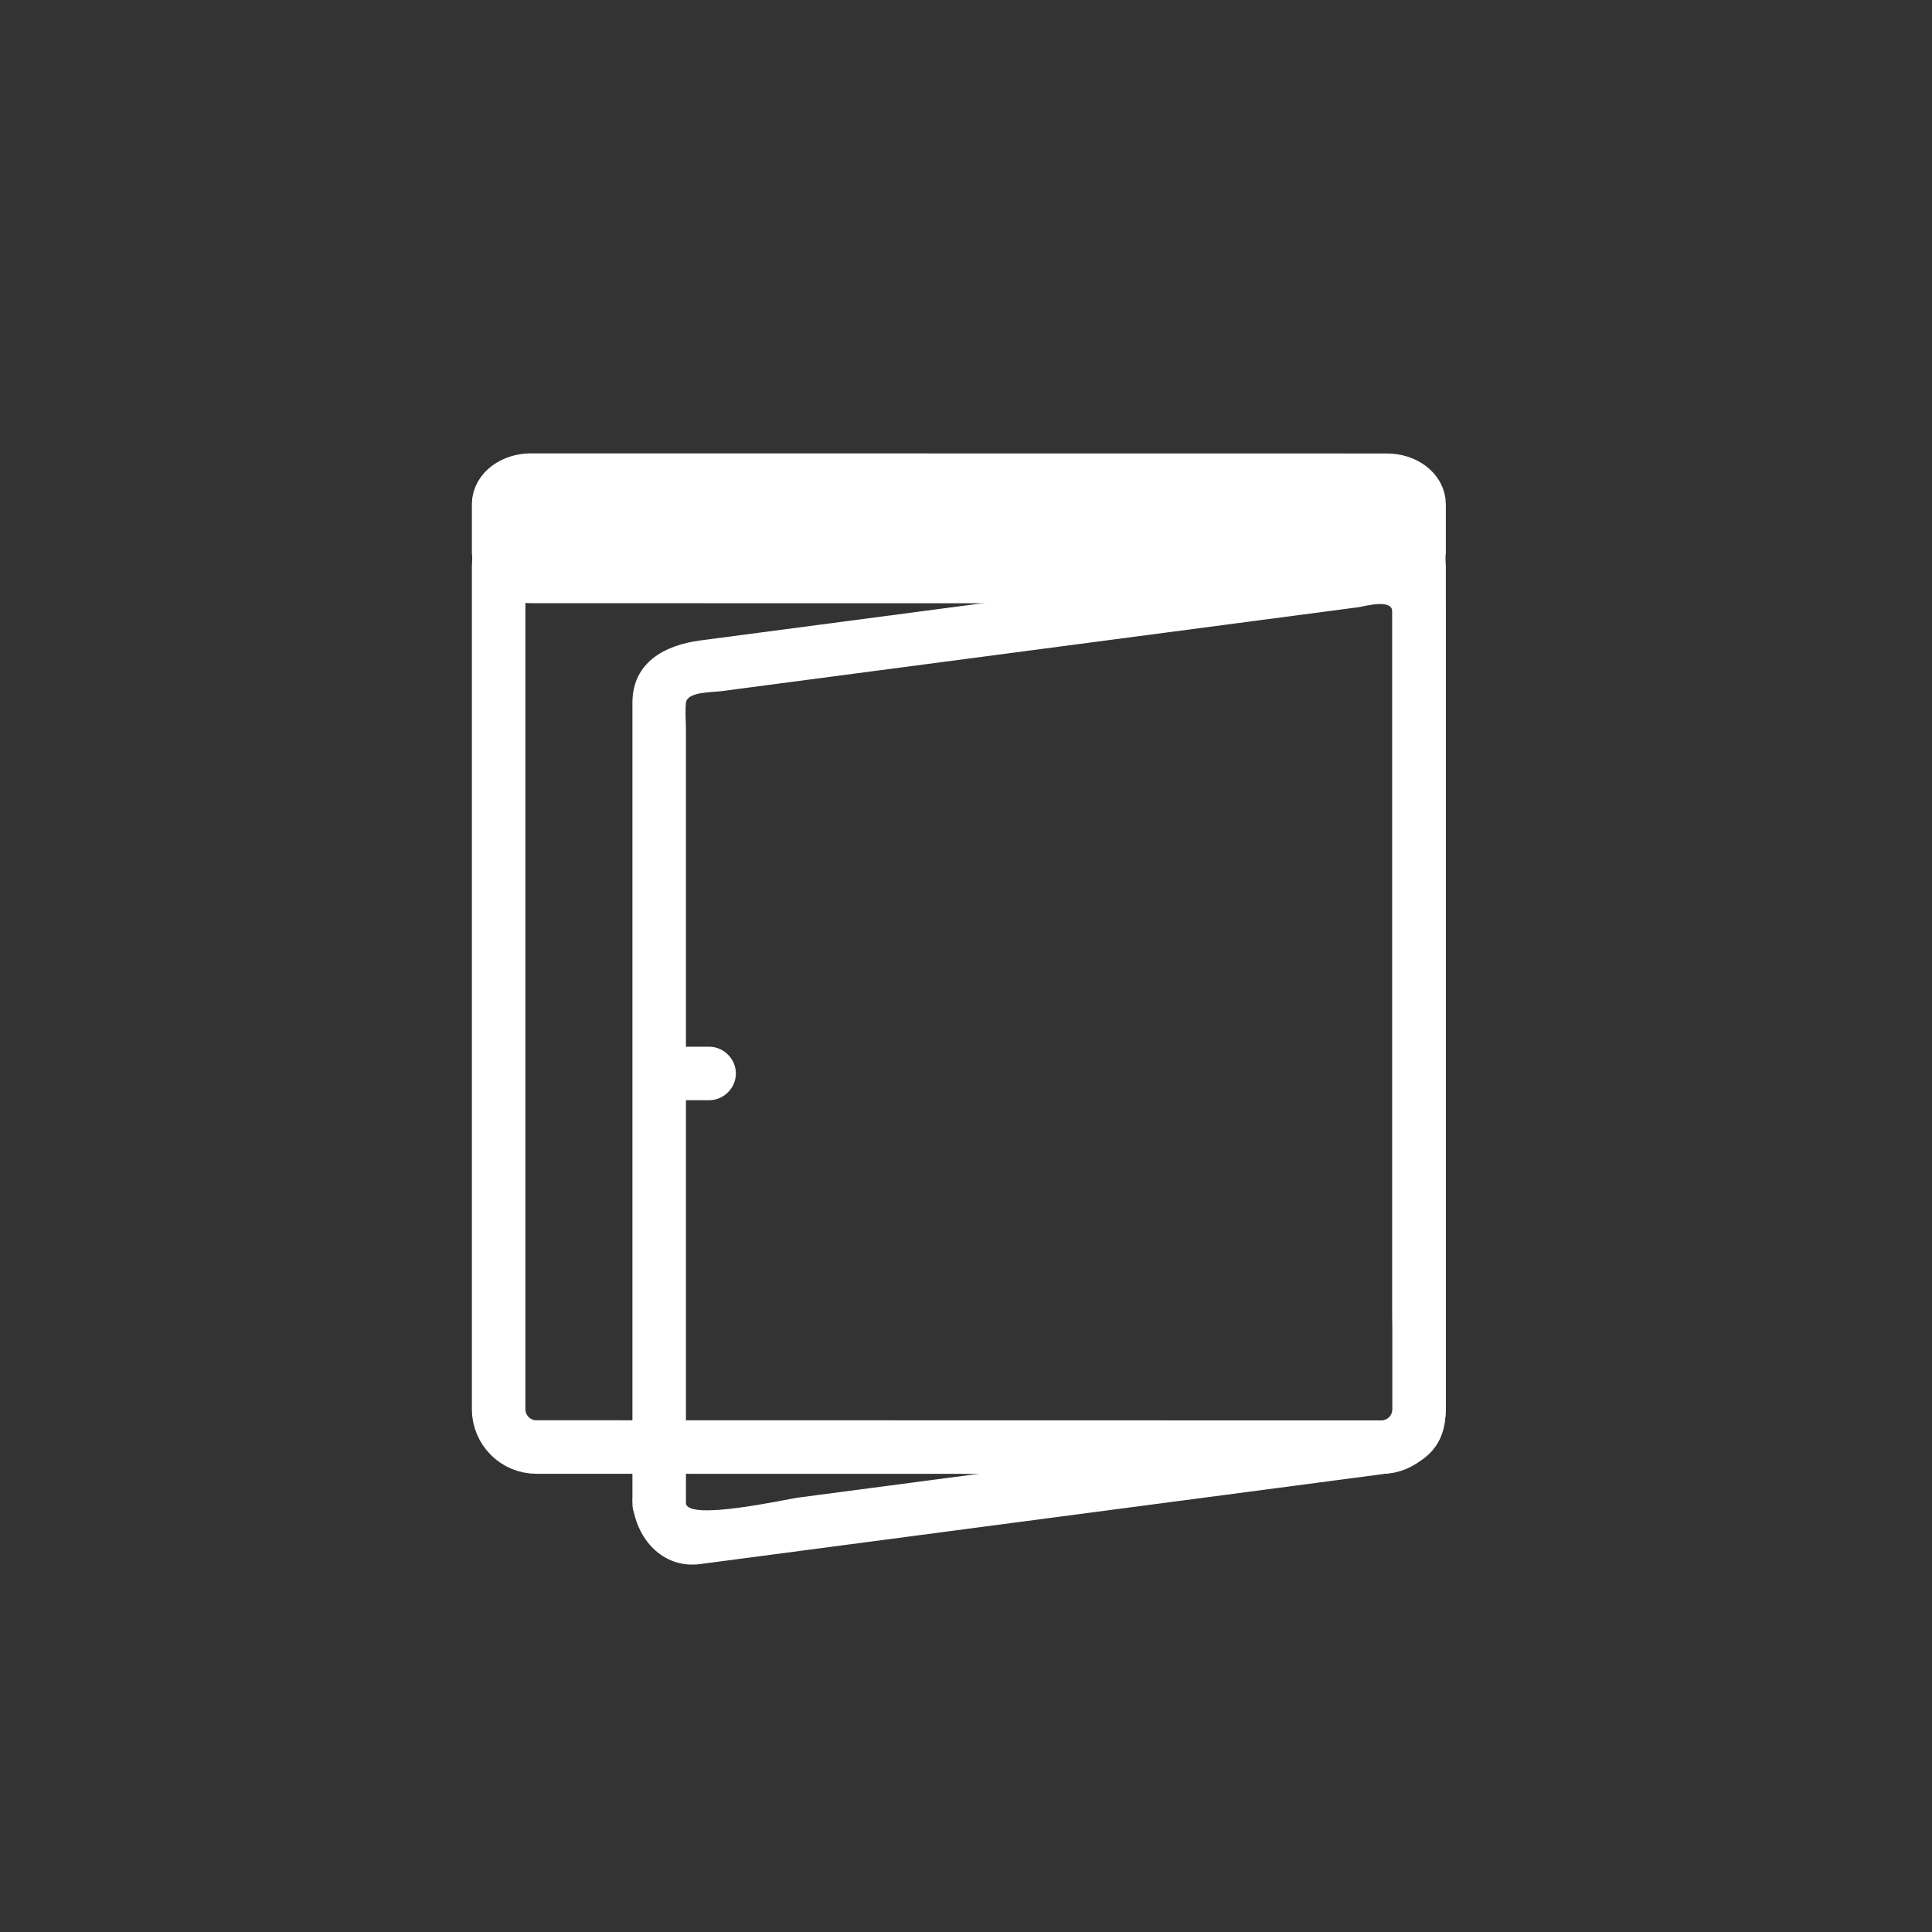 <?xml version="1.0" encoding="iso-8859-1"?>
<!-- Generator: Adobe Illustrator 16.0.0, SVG Export Plug-In . SVG Version: 6.00 Build 0)  -->
<!DOCTYPE svg PUBLIC "-//W3C//DTD SVG 1.1//EN" "http://www.w3.org/Graphics/SVG/1.1/DTD/svg11.dtd">
<svg version="1.1" xmlns="http://www.w3.org/2000/svg" xmlns:xlink="http://www.w3.org/1999/xlink" x="0px" y="0px" width="361px"
	 height="361px" viewBox="0 0 361 361" style="enable-background:new 0 0 361 361;" xml:space="preserve">
<rect x="0" y="0" width="361" height="361" fill="#333333" stroke="none"/>
<g id="fts_x5F_window_x5F_1w_x5F_open">
	<path style="fill:none;stroke:#FFFFFF;stroke-width:10;stroke-miterlimit:10;" d="M 93.17,263.30
           C 93.17,267.21 96.33,270.38 100.22,270.38
             100.22,270.38 258.11,270.41 258.11,270.41
             262.00,270.41 265.16,267.24 265.16,263.32
             265.16,263.32 265.16,105.82 265.16,105.82
             265.16,101.91 262.00,98.74 258.11,98.74
             258.11,98.74 100.22,98.72 100.22,98.72
             96.33,98.72 93.17,101.89 93.17,105.80
             93.17,105.80 93.17,263.30 93.17,263.30 Z"/>
	<g>
		<g>
			<path style="fill:#FFFFFF;" d="M 132.50,205.58
           C 130.29,205.58 128.07,205.58 125.86,205.58
             123.13,205.58 120.86,203.31 120.86,200.58
             120.86,197.86 123.13,195.58 125.86,195.58
             128.07,195.58 130.29,195.58 132.50,195.58
             135.23,195.58 137.50,197.86 137.50,200.58
             137.50,203.31 135.23,205.58 132.50,205.58
             132.50,205.58 132.50,205.58 132.50,205.58 Z"/>
		</g>
	</g>
	<path style="fill:none;stroke:#FFFFFF;stroke-width:10;stroke-miterlimit:10;" d="M 93.17,103.21
           C 93.17,105.69 95.89,107.71 99.23,107.71
             99.23,107.71 259.11,107.73 259.11,107.73
             262.45,107.73 265.16,105.71 265.16,103.23
             265.16,103.23 265.16,94.23 265.16,94.23
             265.16,91.74 262.45,89.73 259.11,89.73
             259.11,89.73 99.23,89.71 99.23,89.71
             95.89,89.71 93.17,91.72 93.17,94.21
             93.17,94.21 93.17,103.21 93.17,103.21 Z"/>
	<path style="display:none;fill:none;stroke:#FFFFFF;stroke-width:10;stroke-miterlimit:10;" d="M 96.27,265.18
           C 95.68,268.06 97.90,270.41 101.21,270.41
             101.21,270.41 258.54,270.41 258.54,270.41
             261.86,270.41 265.02,268.06 265.60,265.18
             265.60,265.18 286.76,130.63 286.76,130.63
             287.34,127.75 285.13,125.40 281.82,125.40
             281.82,125.40 124.48,125.40 124.48,125.40
             121.17,125.40 118.01,127.74 117.43,130.63
             117.43,130.63 96.27,265.18 96.27,265.18 Z"/>
	<g>
		<g>
			<path style="fill:#FFFFFF;" d="M 128.17,280.90
           C 128.51,284.26 146.99,280.12 149.09,279.84
             164.12,277.86 179.14,275.88 194.17,273.90
             209.19,271.92 224.22,269.94 239.24,267.96
             244.07,267.33 248.91,266.69 253.75,266.05
             255.20,265.86 259.95,266.00 260.16,263.91
             260.78,257.75 260.16,251.21 260.16,245.03
             260.16,230.53 260.16,216.03 260.16,201.53
             260.16,174.17 260.16,146.81 260.16,119.45
             260.16,117.74 260.16,116.03 260.16,114.32
             260.16,111.77 254.98,113.31 253.75,113.47
             241.93,115.03 230.12,116.58 218.31,118.14
             190.40,121.82 162.49,125.50 134.59,129.17
             133.13,129.37 128.39,129.23 128.17,131.32
             128.00,132.99 128.17,134.77 128.17,136.45
             128.17,147.67 128.17,158.89 128.17,170.10
             128.17,200.74 128.17,231.39 128.17,262.03
             128.17,268.32 128.17,274.61 128.17,280.90
             128.17,287.35 118.17,287.35 118.17,280.90
             118.17,232.75 118.17,184.60 118.17,136.45
             118.17,134.74 118.17,133.03 118.17,131.32
             118.17,123.70 124.31,120.53 130.85,119.67
             140.36,118.41 149.87,117.16 159.38,115.91
             188.85,112.02 218.32,108.14 247.79,104.25
             251.09,103.82 254.39,103.38 257.69,102.95
             264.24,102.09 270.16,107.85 270.16,114.33
             270.16,120.85 270.16,127.37 270.16,133.89
             270.16,164.60 270.16,195.30 270.16,226.01
             270.16,237.06 270.16,248.11 270.16,259.16
             270.16,261.18 270.23,263.20 270.03,265.21
             269.31,272.33 263.42,274.78 257.27,275.59
             231.66,278.96 206.05,282.34 180.44,285.71
             167.14,287.47 153.84,289.22 140.55,290.97
             137.31,291.40 134.08,291.82 130.85,292.25
             123.79,293.18 118.84,287.47 118.18,280.90
             117.53,274.49 127.53,274.55 128.17,280.90 Z"/>
		</g>
	</g>
</g>
<g id="Ebene_1">
</g>
</svg>